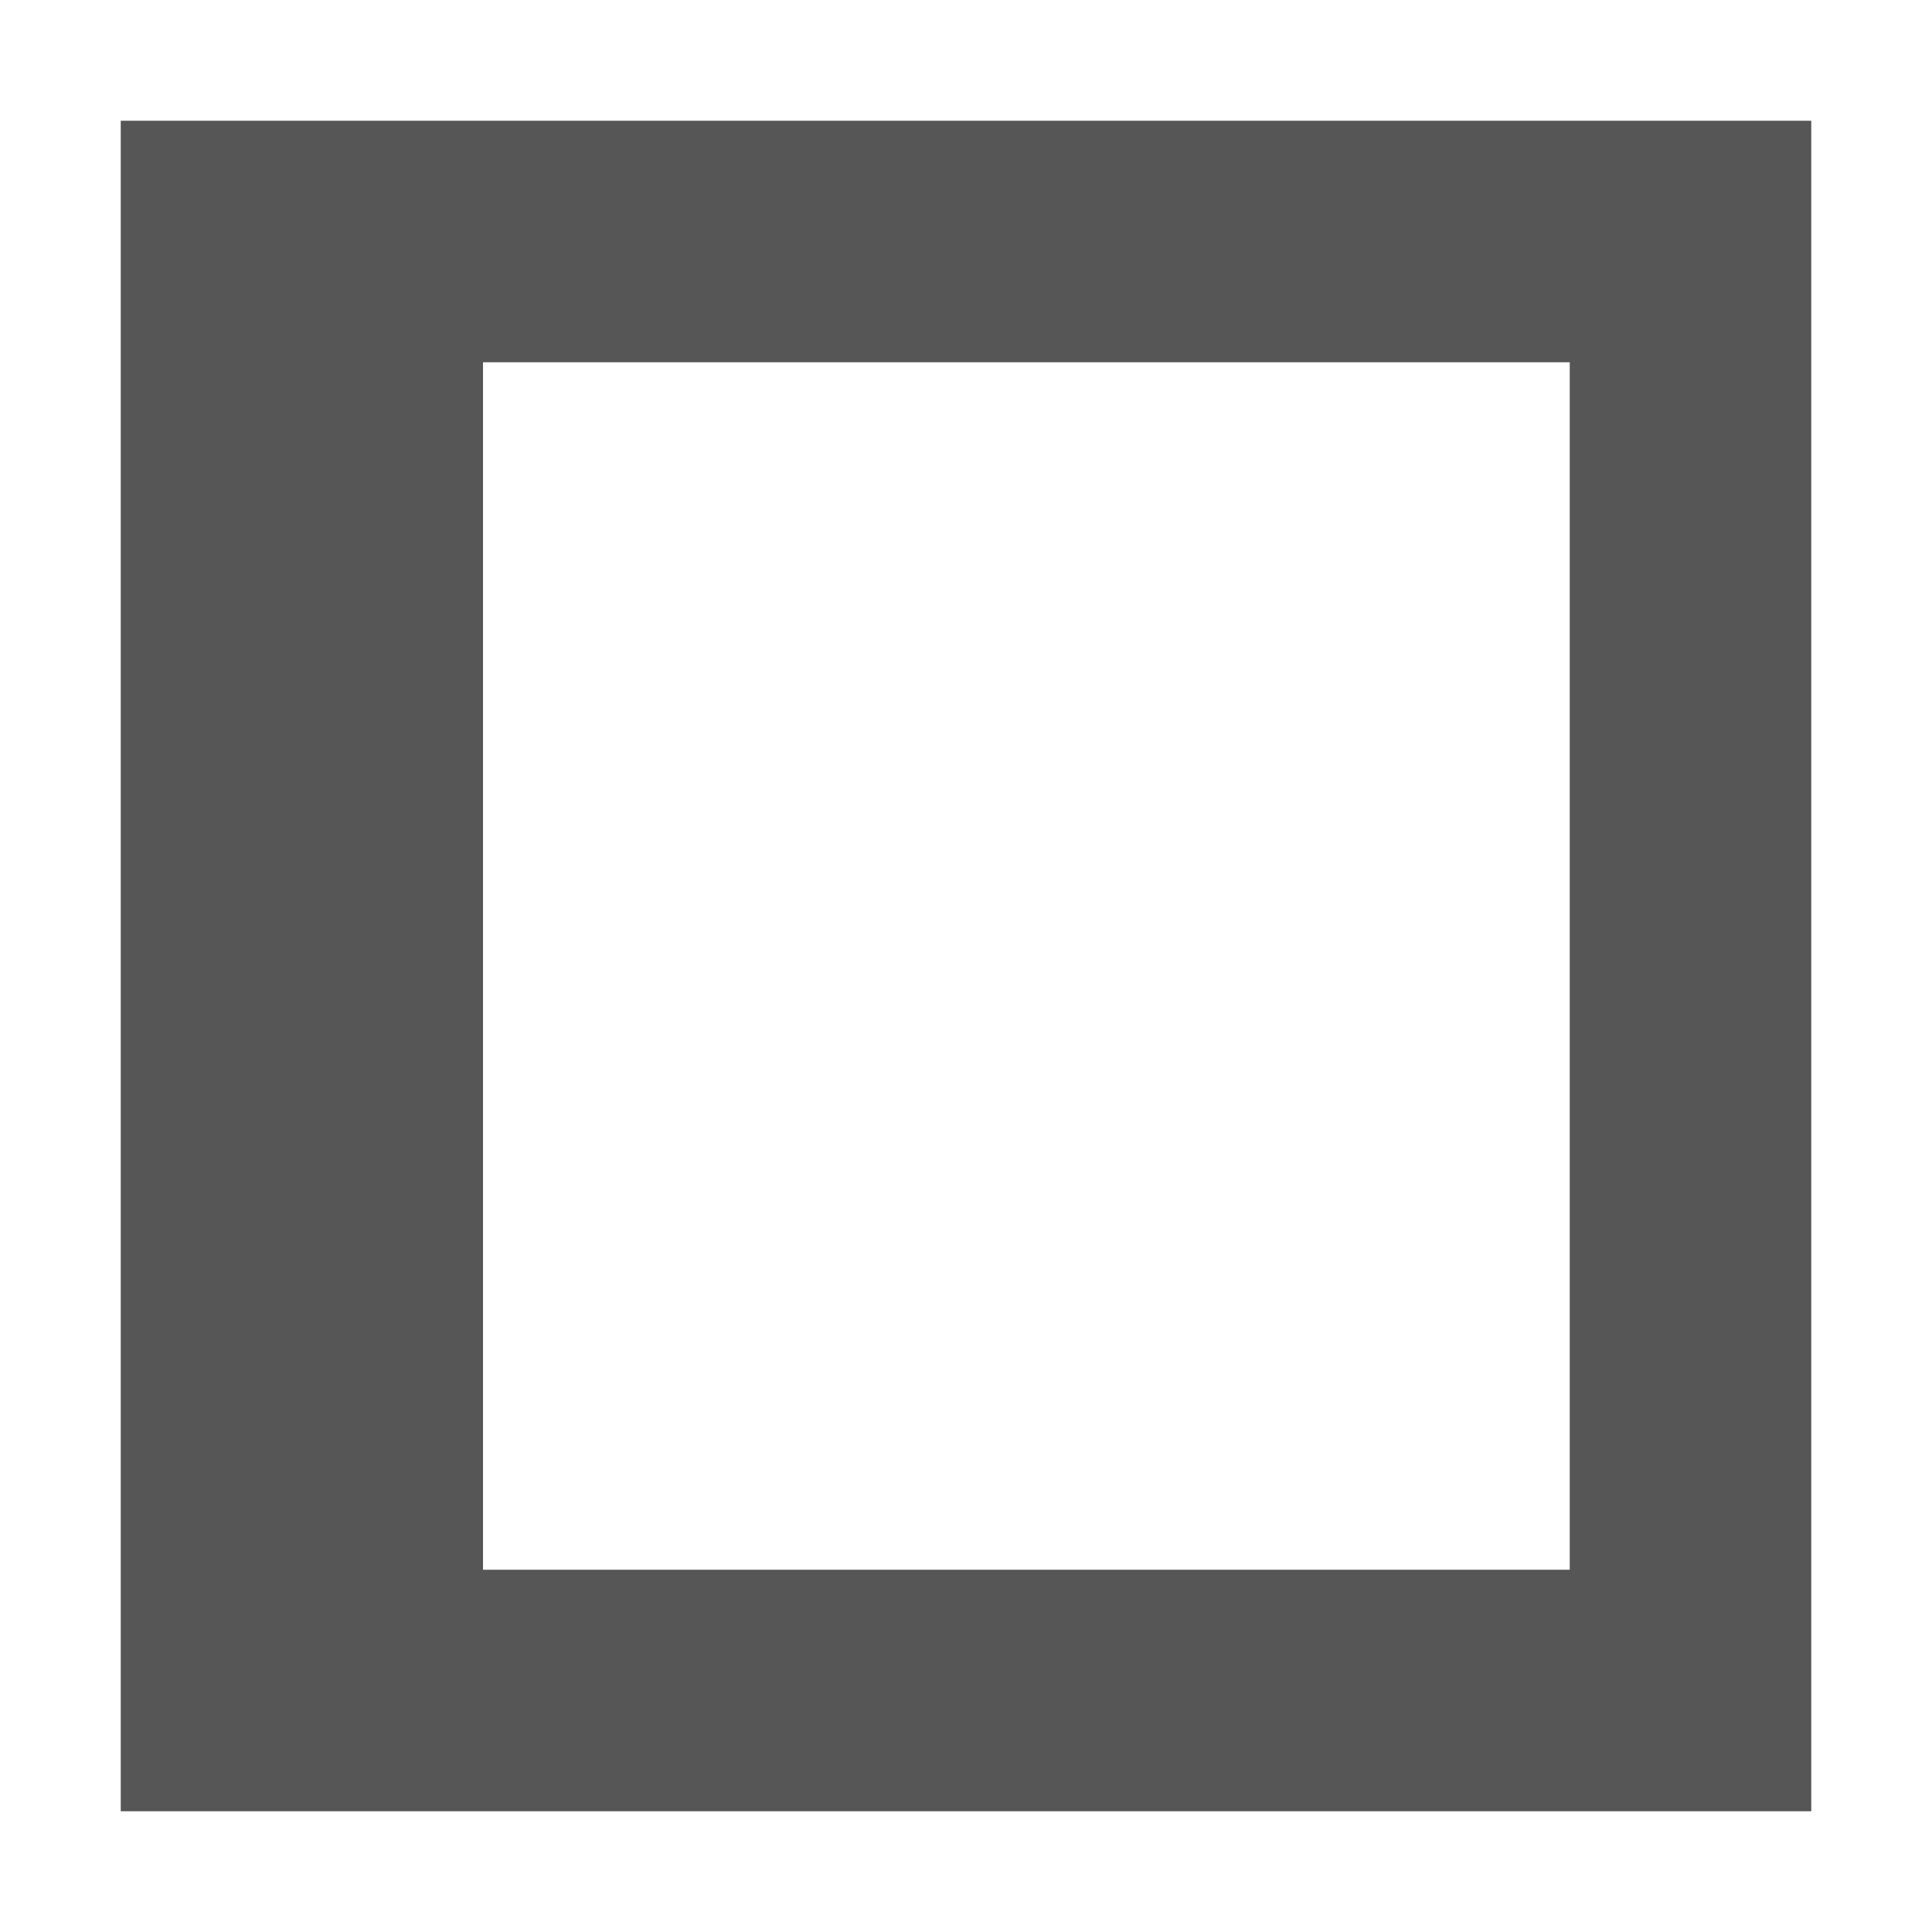 <svg xmlns="http://www.w3.org/2000/svg" width="16" height="16"><defs><style id="current-color-scheme" type="text/css"></style></defs><path d="M1 1v14h14V1H1zm3 2h9v10H4V3z" fill="currentColor" color="#565656"/></svg>